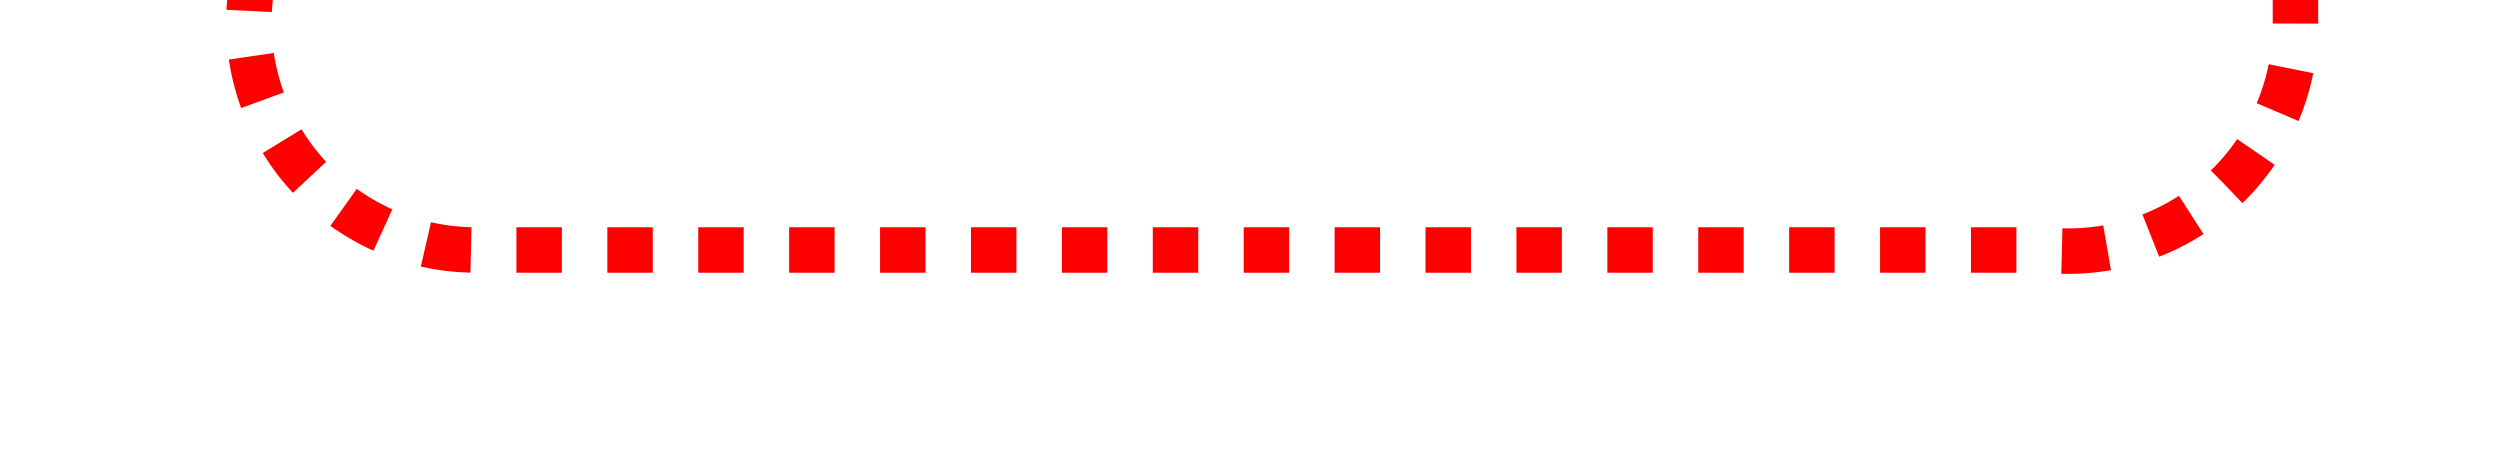 ﻿<?xml version="1.0" encoding="utf-8"?>
<svg version="1.1" xmlns:xlink="http://www.w3.org/1999/xlink" width="55px" height="10px" preserveAspectRatio="xMinYMid meet" viewBox="1325 1466  55 8" xmlns="http://www.w3.org/2000/svg">
  <path d="M 579.5 896  L 579.5 875  A 5 5 0 0 1 584.5 870.5 L 1325 870.5  A 5 5 0 0 1 1330.5 875.5 L 1330.5 1465  A 5 5 0 0 0 1335.5 1470.5 L 1370 1470.5  A 5 5 0 0 0 1375.5 1465.5 L 1375.5 1445  " stroke-width="1" stroke-dasharray="1,1" stroke="#ff0000" fill="none" />
  <path d="M 1370 1446  L 1381 1446  L 1381 1445  L 1370 1445  L 1370 1446  Z " fill-rule="nonzero" fill="#ff0000" stroke="none" />
</svg>